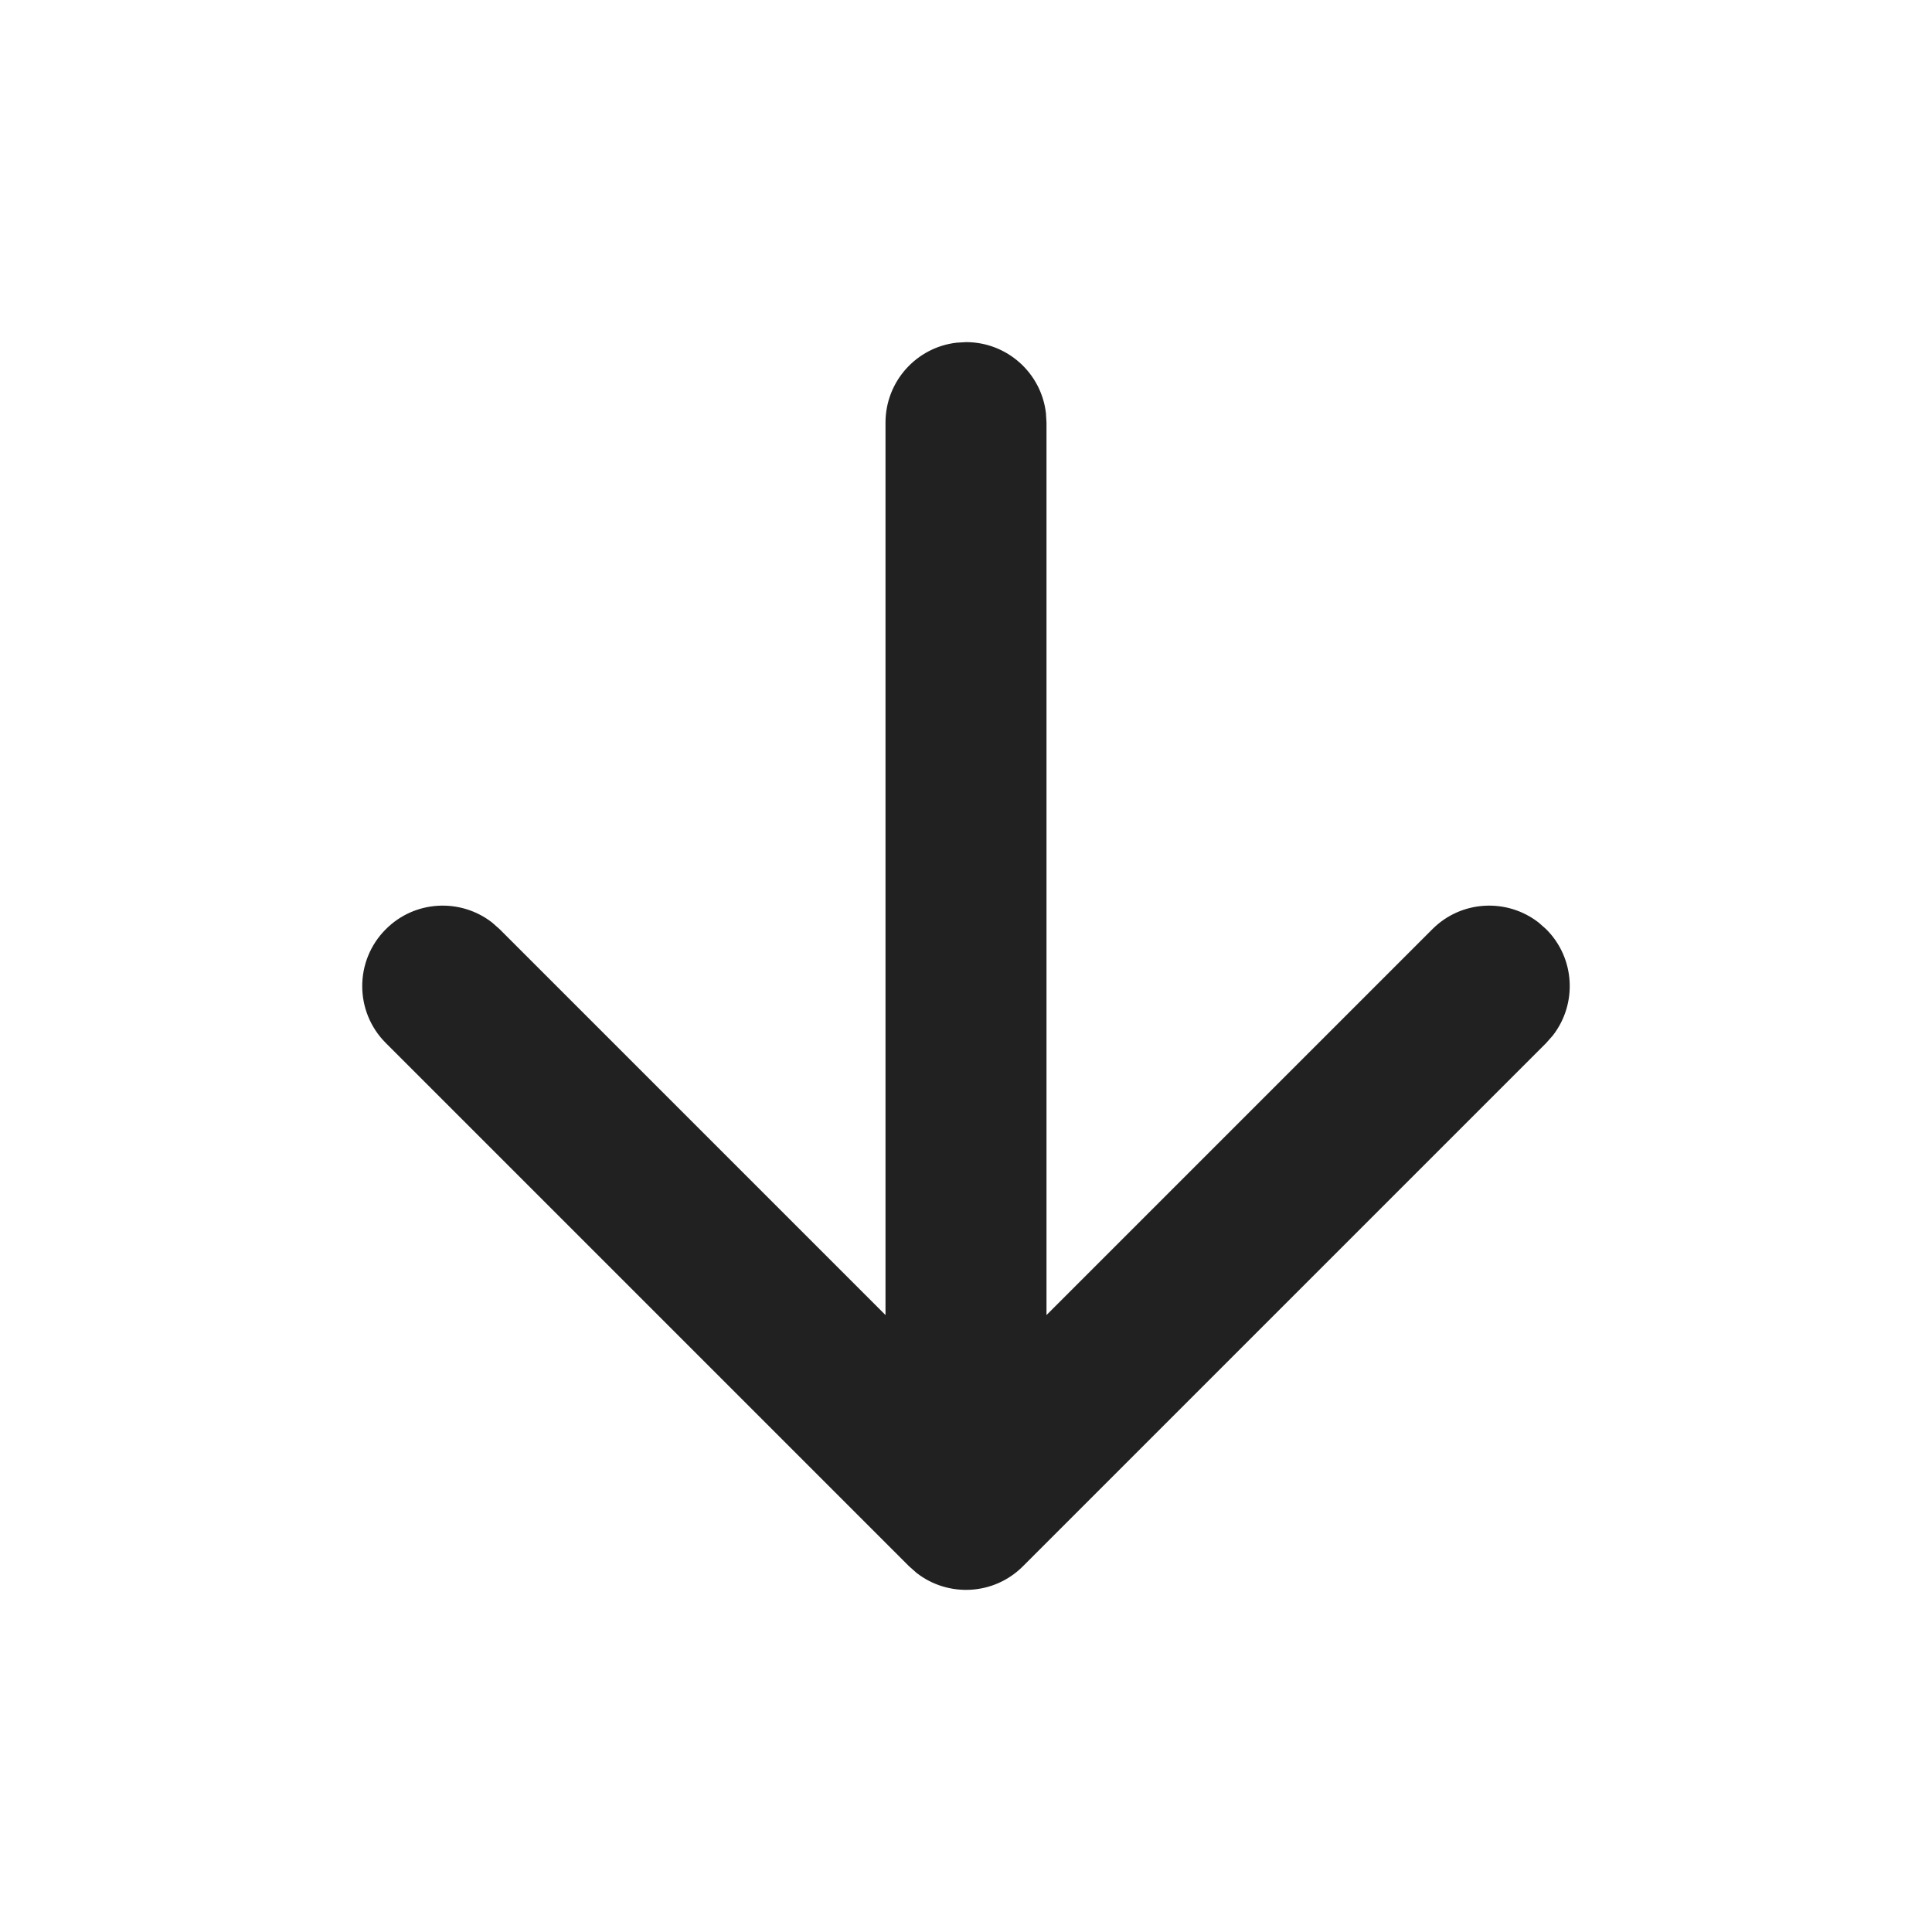 <?xml version="1.0" encoding="UTF-8"?>
<svg width="24px" height="24px" viewBox="0 0 24 24" version="1.1" xmlns="http://www.w3.org/2000/svg" xmlns:xlink="http://www.w3.org/1999/xlink">
    <!-- Generator: Sketch 59.1 (86144) - https://sketch.com -->
    <title>ic_fluent_arrow_down_24_filled</title>
    <desc>Created with Sketch.</desc>
    <g id="🔍-Product-Icons" stroke="none" stroke-width="1" fill="none" fill-rule="evenodd">
        <g id="ic_fluent_arrow_down_24_filled" fill="#212121" fill-rule="nonzero">
            <path d="M4.543,11.293 L11.043,4.793 C11.433,4.402 12.067,4.402 12.457,4.793 C12.818,5.153 12.845,5.721 12.54,6.113 L12.457,6.207 L7.664,11 L18.75,11 C19.263,11 19.686,11.386 19.743,11.883 L19.75,12 C19.75,12.513 19.364,12.936 18.867,12.993 L18.75,13 L7.664,13 L12.457,17.793 C12.818,18.153 12.845,18.721 12.54,19.113 L12.457,19.207 C12.097,19.568 11.529,19.595 11.137,19.29 L11.043,19.207 L4.543,12.707 C4.182,12.347 4.155,11.779 4.46,11.387 L4.543,11.293 L11.043,4.793 L4.543,11.293 Z" id="🎨-Color" transform="translate(12, 12) rotate(-90) translate(-12, -12) "></path>
        </g>
    </g>
</svg>